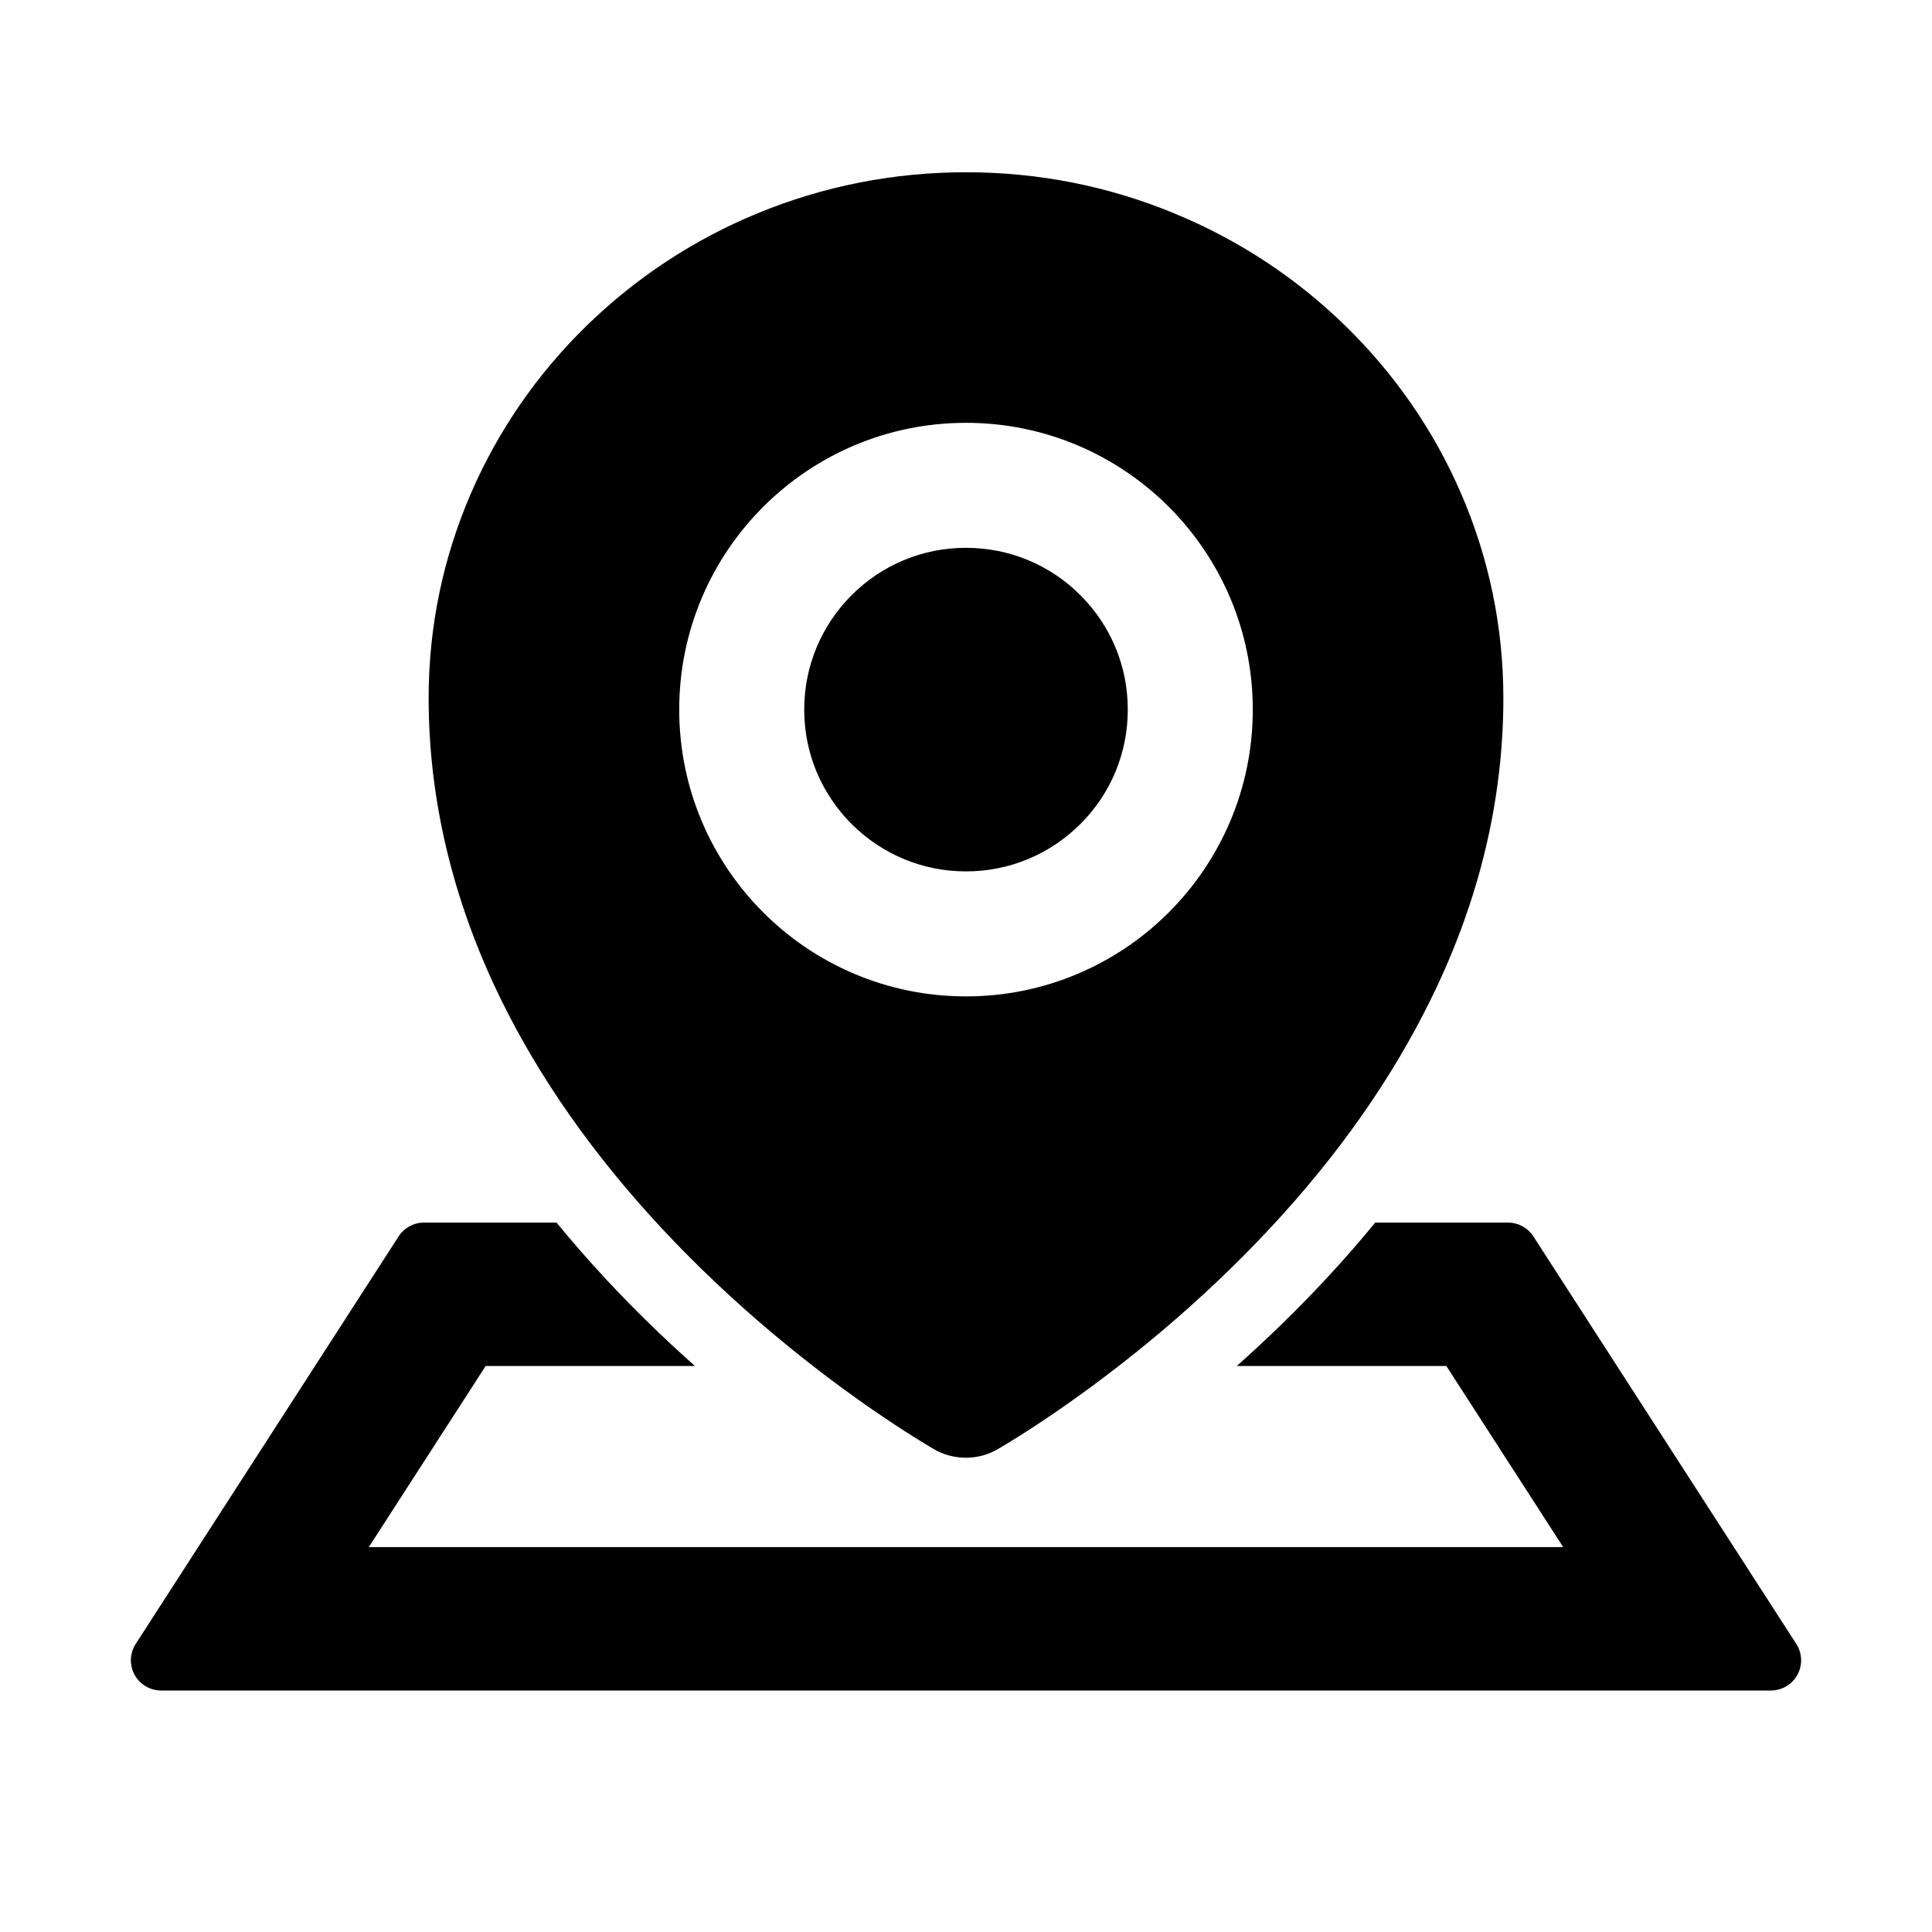 <?xml version="1.0" encoding="UTF-8"?>
<svg width="1024px" height="1024px" viewBox="0 0 1024 1024" version="1.1" xmlns="http://www.w3.org/2000/svg" xmlns:xlink="http://www.w3.org/1999/xlink">
    <title>地理位置_面性</title>
    <g id="页面1" stroke="none" stroke-width="1" fill="none" fill-rule="evenodd">
        <g id="地理位置_面性" fill="#000000" fill-rule="nonzero">
            <path d="M294.976,648 C303.283,658.151 312.044,668.177 321.249,678.067 C336.345,694.273 352.108,709.585 368.327,724 L257.411,724 L195.476,820 L828.523,820 L766.588,724 L655.52,724.001 C671.736,709.587 687.496,694.279 702.585,678.081 L703.867,676.703 C712.614,667.268 720.961,657.695 728.898,648 L799.282,648 C804.717,648 809.78,650.759 812.726,655.326 L952.081,871.326 C956.872,878.751 954.736,888.654 947.311,893.445 C944.725,895.113 941.713,896 938.637,896 L85.363,896 C76.527,896 69.363,888.837 69.363,880 C69.363,876.923 70.251,873.911 71.919,871.326 L211.274,655.326 C214.22,650.759 219.283,648 224.718,648 L294.976,648 Z M512,91.297 C550.358,91.297 587.567,98.647 622.633,113.194 C656.55,127.205 686.945,147.188 713.13,172.759 C739.314,198.331 759.909,228.114 774.303,261.342 C789.233,295.795 796.812,332.392 796.812,370.061 C796.812,423.649 784.131,476.863 759.065,528.215 L758.302,529.77 C737.859,571.497 709.302,612.228 673.317,650.816 C635.2,691.734 595.935,722.792 567.236,743.061 L564.492,744.989 C563.137,745.936 561.808,746.858 560.505,747.754 L557.937,749.513 C556.671,750.375 555.433,751.212 554.224,752.023 L551.845,753.611 L551.845,753.611 L549.547,755.131 C549.17,755.378 548.797,755.623 548.428,755.865 L546.254,757.281 L546.254,757.281 L544.166,758.629 L544.166,758.629 L542.167,759.908 L542.167,759.908 L540.258,761.117 L540.258,761.117 L538.443,762.256 L538.443,762.256 L536.722,763.326 L536.722,763.326 L535.1,764.326 L535.1,764.326 L533.578,765.256 L533.578,765.256 L531.488,766.519 L531.488,766.519 L530.226,767.273 L530.226,767.273 L529.073,767.956 L529.073,767.956 C523.791,771.095 517.895,772.627 511.923,772.627 C506.028,772.627 500.056,771.095 494.773,767.956 L493.621,767.273 L493.621,767.273 L492.359,766.519 L492.359,766.519 L490.269,765.256 L490.269,765.256 L488.747,764.326 L488.747,764.326 L487.125,763.326 L487.125,763.326 L485.404,762.256 L485.404,762.256 L483.589,761.117 L483.589,761.117 L481.68,759.908 L481.68,759.908 L479.681,758.629 L479.681,758.629 L477.593,757.281 L477.593,757.281 L475.419,755.865 L475.419,755.865 L473.161,754.38 C472.778,754.126 472.392,753.87 472.002,753.611 L469.623,752.023 C468.414,751.212 467.176,750.375 465.91,749.513 L463.342,747.754 C462.039,746.858 460.71,745.936 459.355,744.989 L456.611,743.061 C427.912,722.792 388.647,691.734 350.53,650.816 C314.545,612.152 285.988,571.497 265.545,529.77 C240.127,477.861 227.188,424.038 227.188,369.984 C227.188,332.316 234.767,295.719 249.697,261.266 C264.091,228.114 284.686,198.255 310.87,172.683 C337.055,147.188 367.45,127.128 401.367,113.117 C436.433,98.647 473.642,91.297 512,91.297 Z M512,224.109 C428.055,224.109 360,292.164 360,376.109 C360,460.055 428.055,528.109 512,528.109 C595.945,528.109 664,460.055 664,376.109 C664,292.164 595.945,224.109 512,224.109 Z M512,290.359 C534.892,290.359 556.406,299.241 572.638,315.472 C588.869,331.703 597.75,353.217 597.75,376.109 C597.75,399.002 588.869,420.516 572.638,436.747 C556.406,452.902 534.892,461.859 512,461.859 C489.108,461.859 467.594,452.902 451.363,436.747 C435.208,420.516 426.25,399.002 426.25,376.109 C426.25,353.217 435.208,331.703 451.363,315.472 C467.594,299.241 489.108,290.359 512,290.359 Z" id="形状"></path>
        </g>
    </g>
</svg>